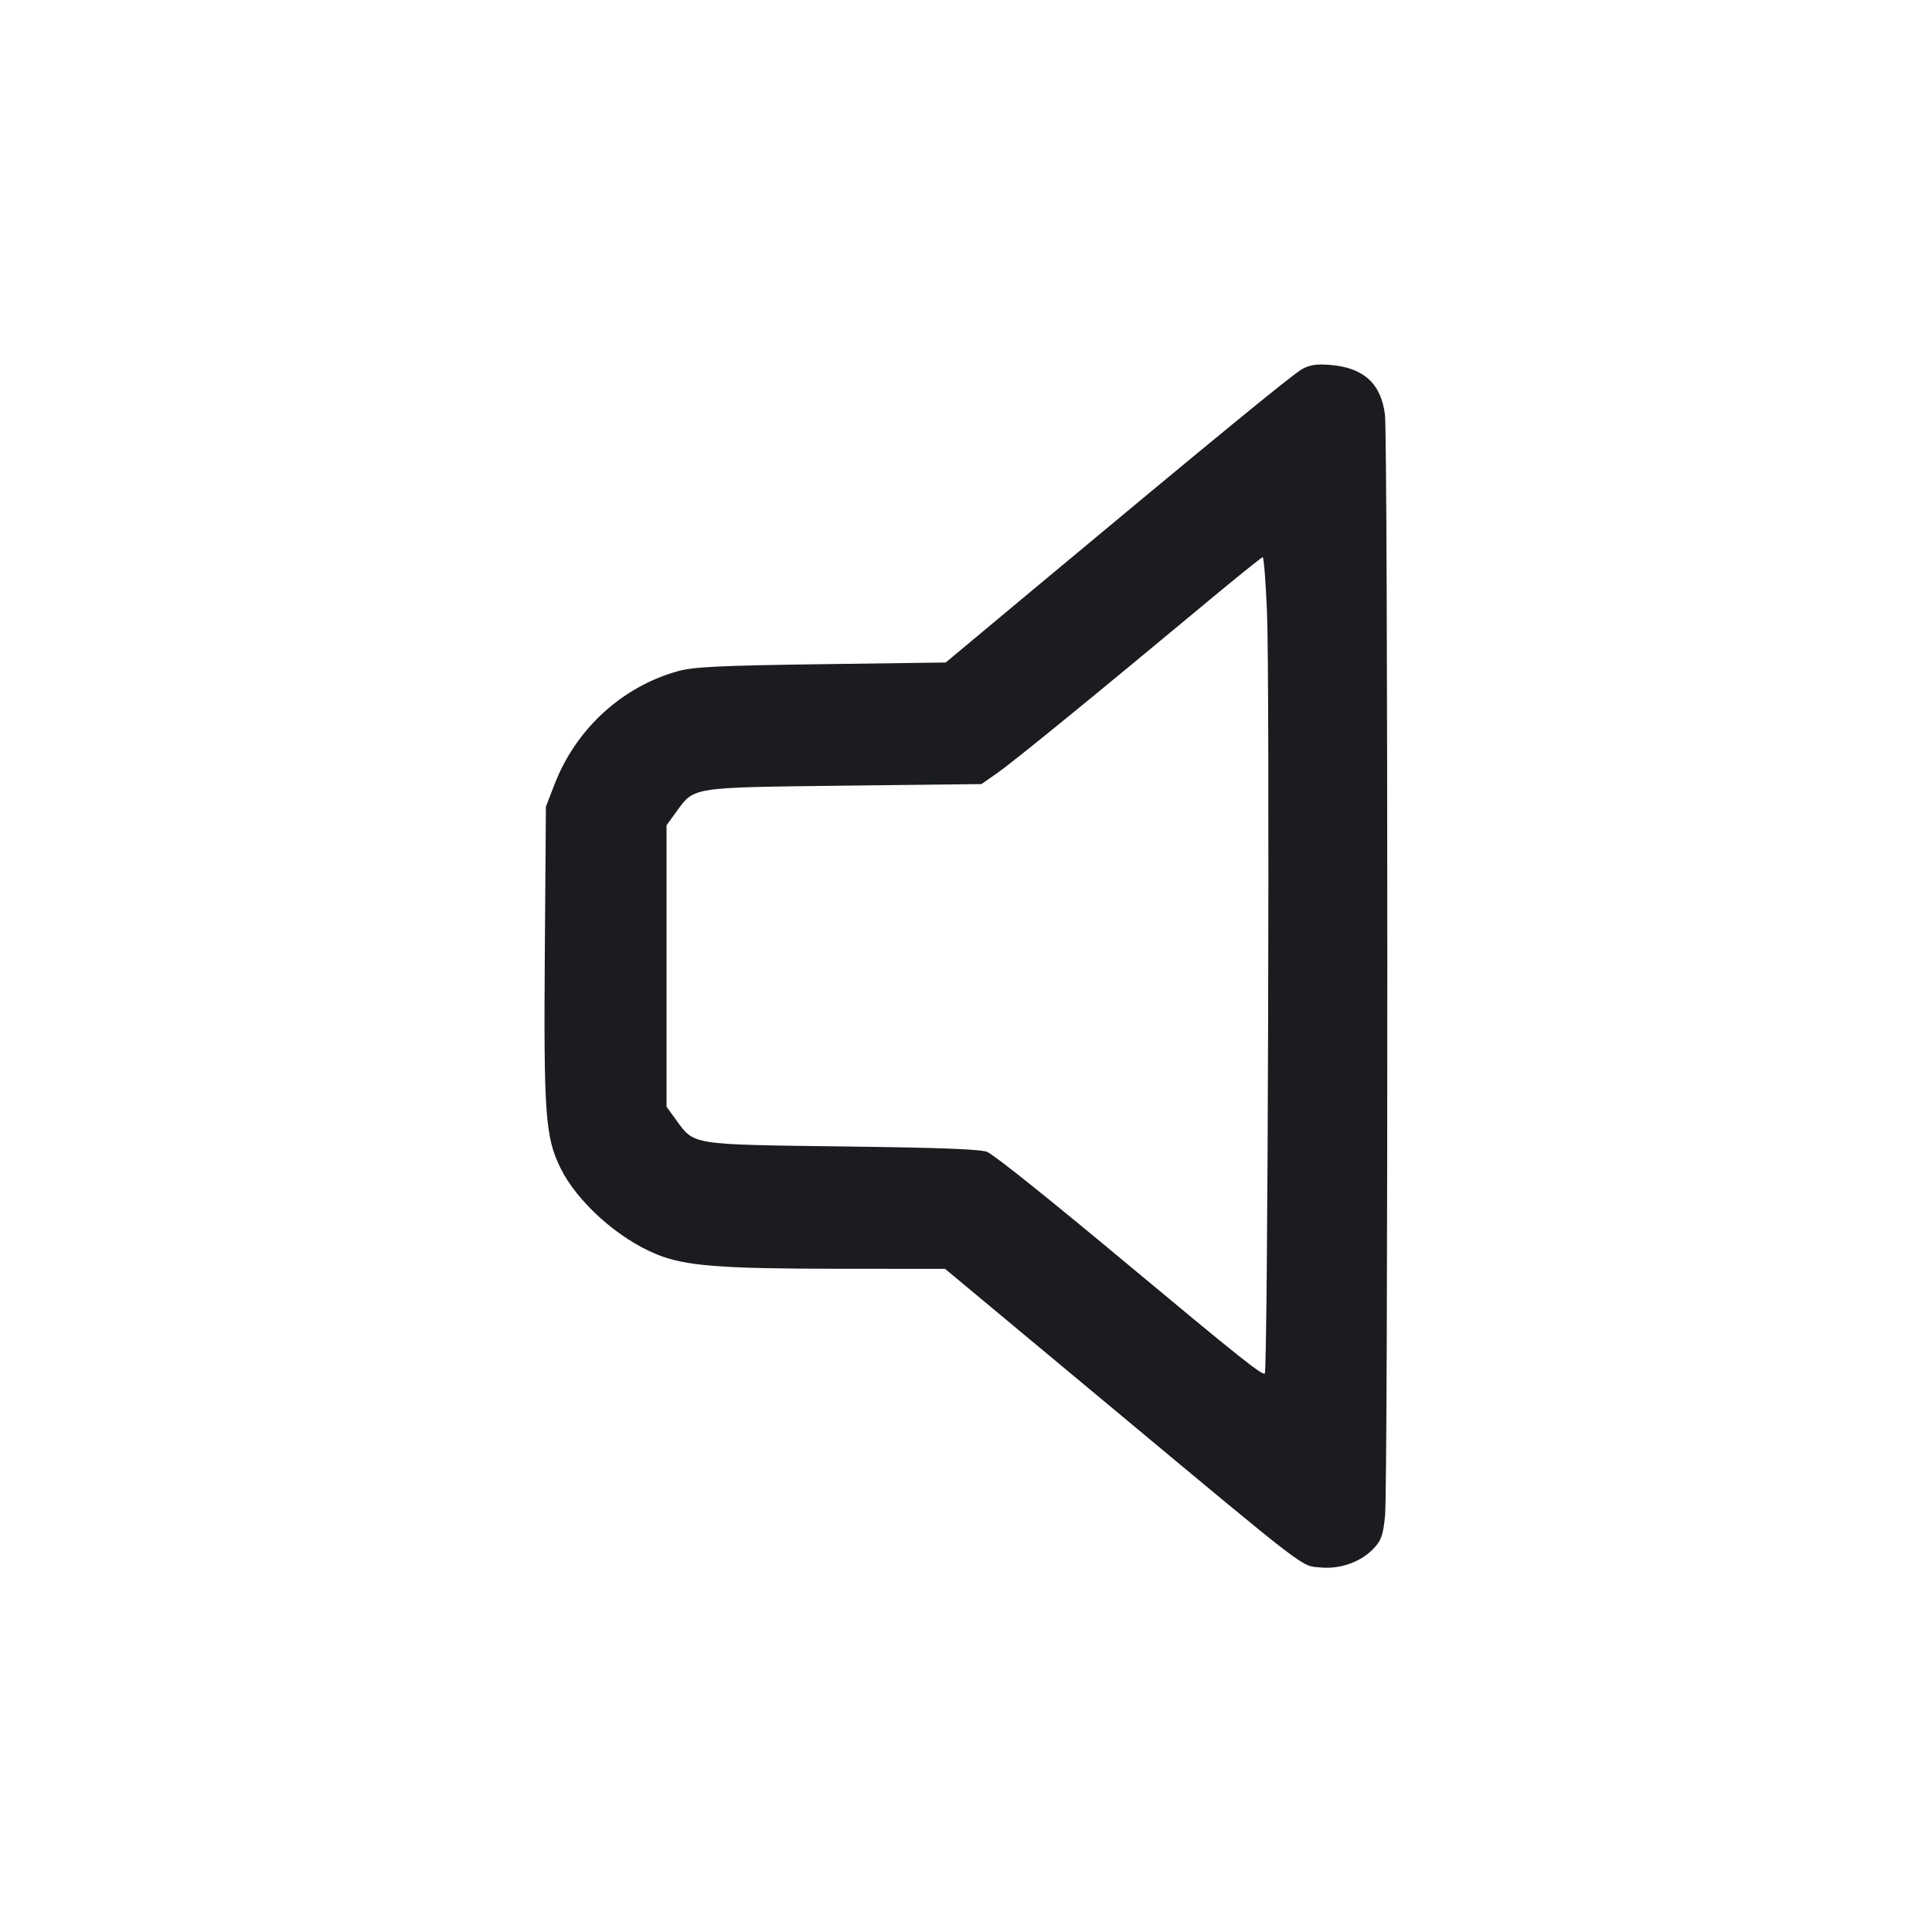 <svg width="32" height="32" viewBox="0 0 32 32" fill="none" xmlns="http://www.w3.org/2000/svg"><path d="M21.563 6.116 C 21.397 6.210,20.076 7.294,17.099 9.776 L 15.664 10.973 13.605 11.001 C 11.929 11.024,11.488 11.045,11.231 11.116 C 10.304 11.372,9.537 12.075,9.184 12.993 L 9.042 13.360 9.024 15.759 C 9.004 18.448,9.032 18.833,9.282 19.344 C 9.558 19.906,10.237 20.516,10.877 20.776 C 11.348 20.968,11.919 21.013,13.865 21.015 L 15.653 21.016 18.345 23.257 C 21.730 26.076,21.540 25.930,21.870 25.962 C 22.198 25.993,22.535 25.874,22.749 25.651 C 22.878 25.516,22.909 25.428,22.941 25.105 C 22.992 24.605,22.990 7.269,22.939 6.867 C 22.875 6.354,22.586 6.090,22.040 6.045 C 21.807 6.025,21.692 6.043,21.563 6.116 M20.986 10.147 C 21.033 11.309,21.000 22.698,20.949 22.749 C 20.910 22.787,20.522 22.478,18.667 20.932 C 17.392 19.870,16.527 19.176,16.359 19.083 C 16.272 19.035,15.625 19.010,13.973 18.989 C 11.426 18.956,11.502 18.968,11.199 18.550 L 11.040 18.331 11.040 16.000 L 11.040 13.669 11.199 13.450 C 11.502 13.031,11.425 13.044,13.981 13.013 L 16.256 12.987 16.523 12.800 C 16.792 12.612,18.144 11.509,19.920 10.031 C 20.448 9.591,20.895 9.230,20.914 9.229 C 20.933 9.228,20.965 9.641,20.986 10.147 " fill="#1A1C1F" stroke="none" fill-rule="evenodd"></path></svg>